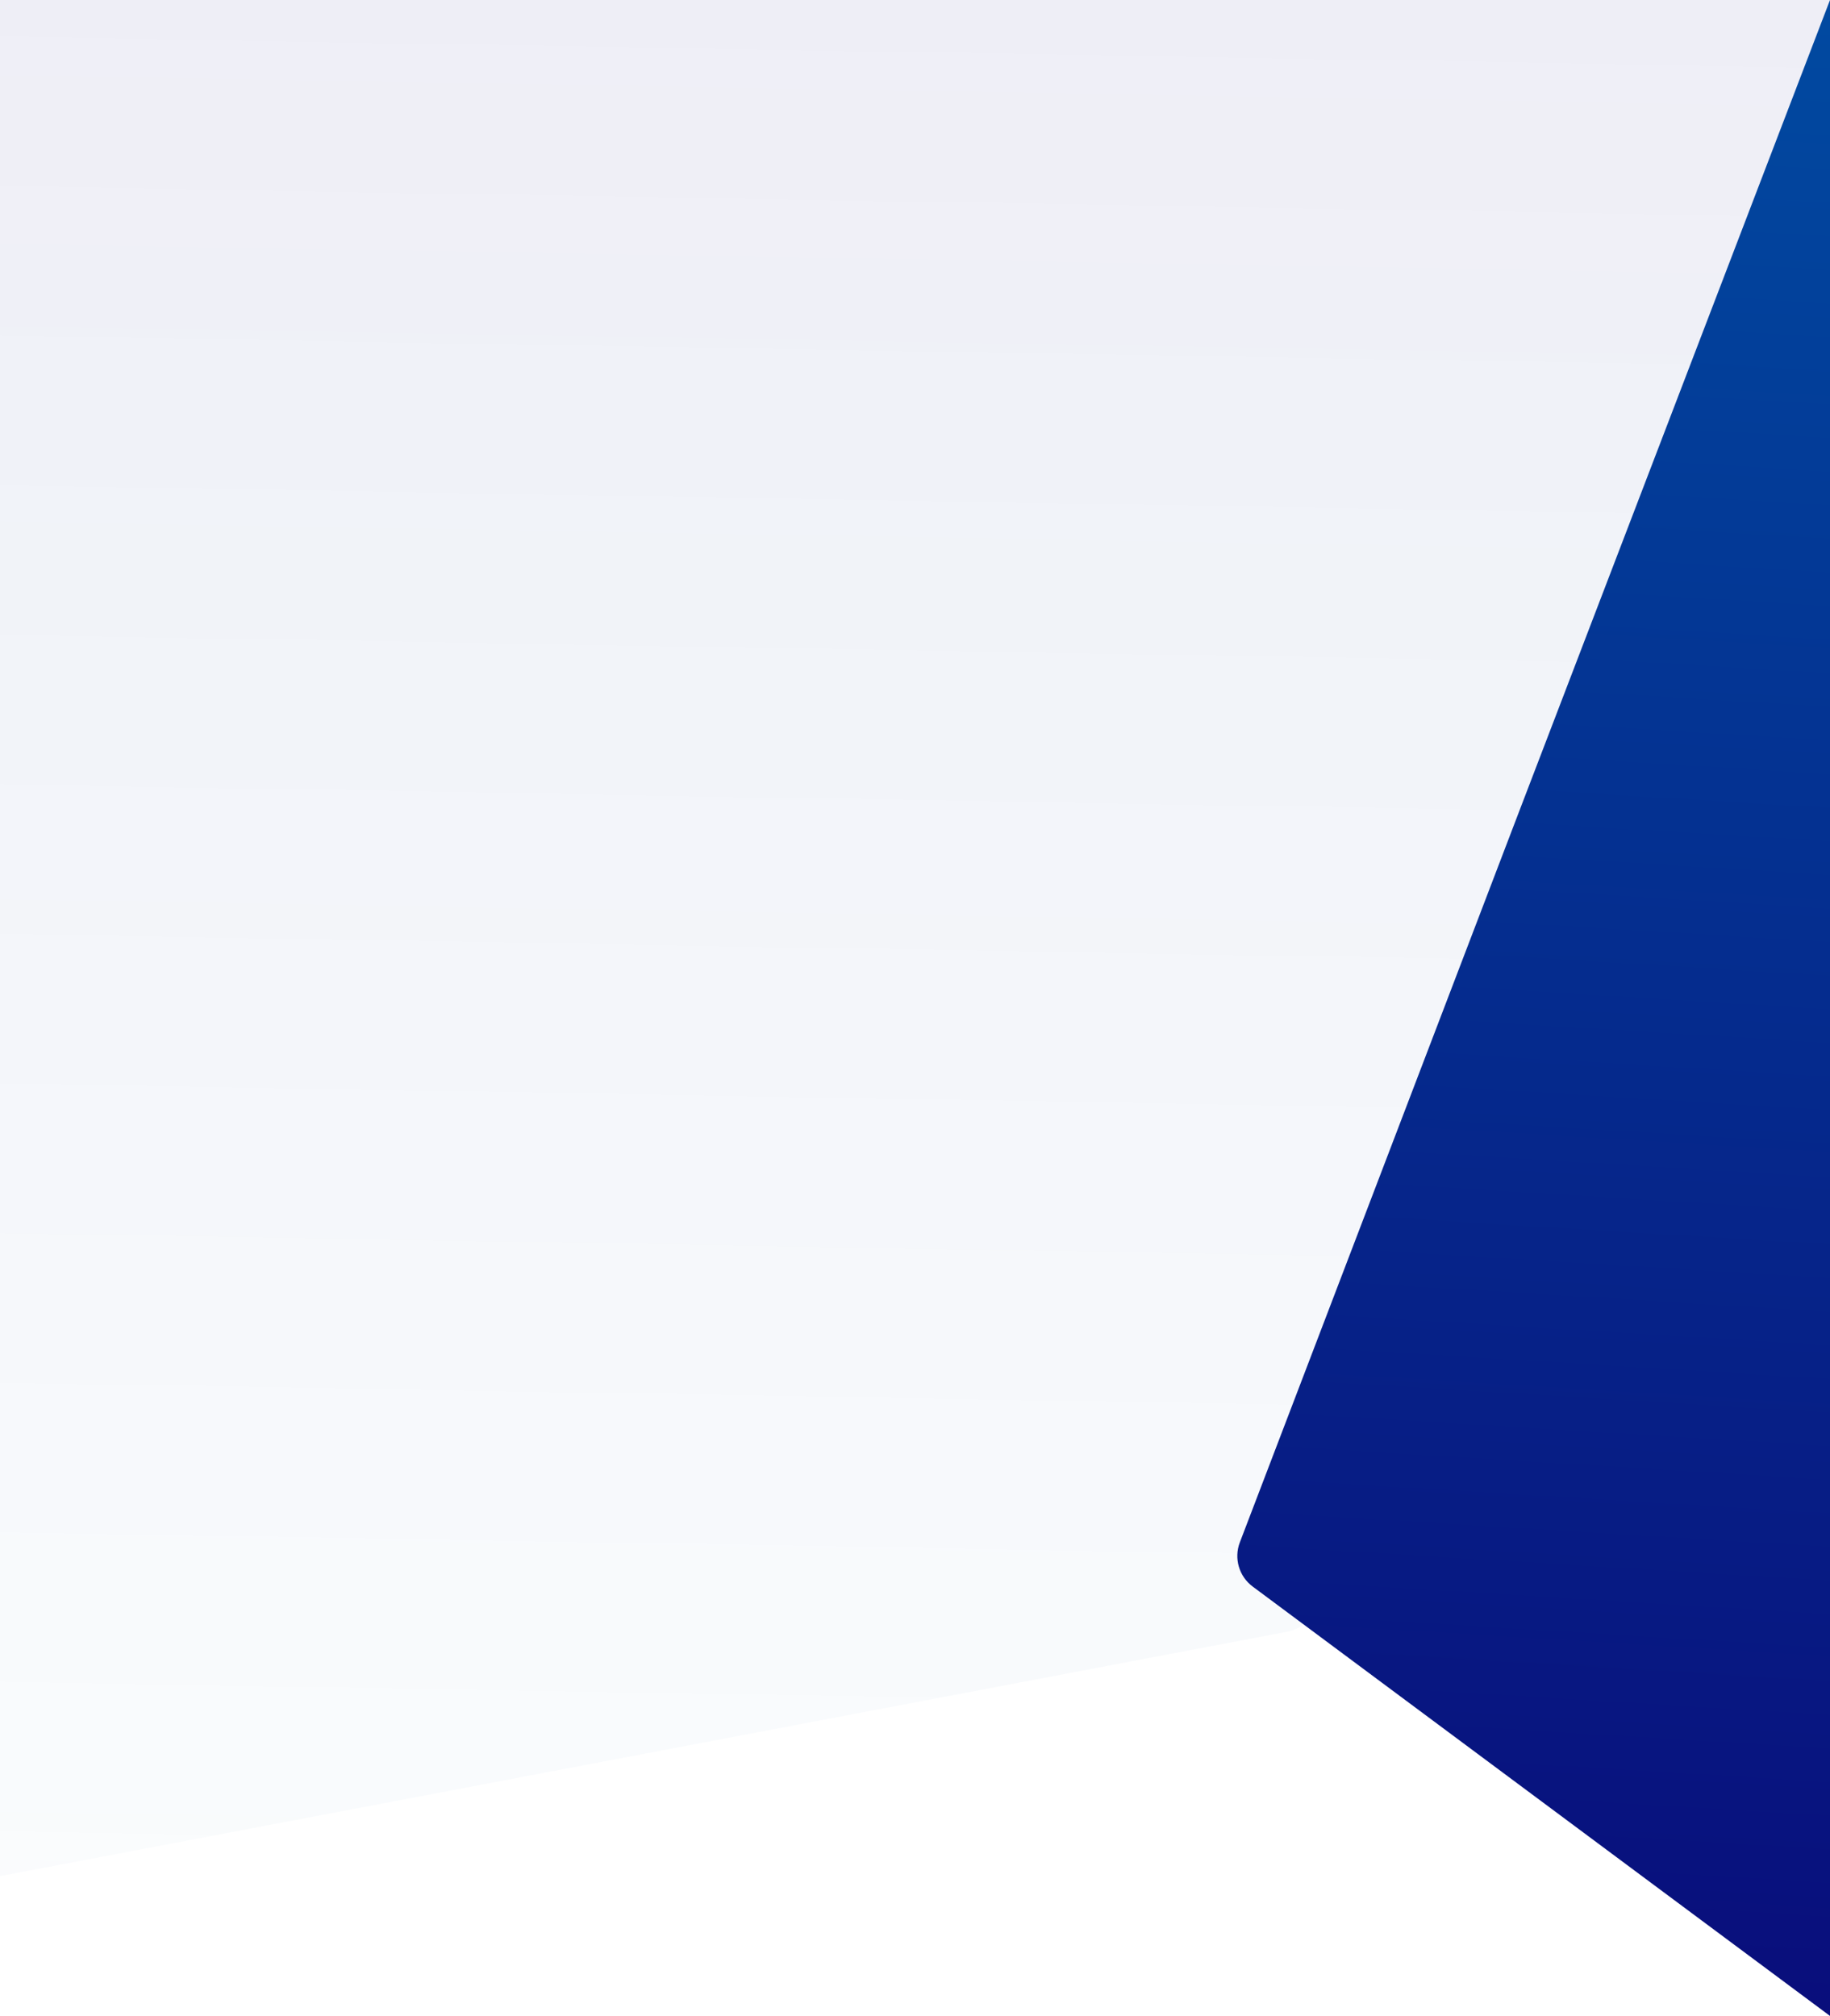 <svg width="768" height="846" viewBox="0 0 768 846" fill="none" xmlns="http://www.w3.org/2000/svg">
<path d="M0 0H768L552.401 673.932C550.613 679.52 545.91 683.682 540.146 684.776L0 787.323V0Z" fill="url(#paint0_linear)"/>
<path d="M637.772 339.914L768 0V846L525.723 665.815C519.972 661.538 517.767 653.959 520.325 647.265L637.772 339.914Z" fill="url(#paint1_linear)"/>
<defs>
<linearGradient id="paint0_linear" x1="384" y1="3.47914e-07" x2="370.341" y2="799.875" gradientUnits="userSpaceOnUse">
<stop stop-color="#090E7C" stop-opacity="0.07"/>
<stop offset="1" stop-color="#0149A0" stop-opacity="0.02"/>
</linearGradient>
<linearGradient id="paint1_linear" x1="644.014" y1="-9.62839e-07" x2="592.805" y2="843.002" gradientUnits="userSpaceOnUse">
<stop stop-color="#0149A0"/>
<stop offset="1" stop-color="#090D7B"/>
</linearGradient>
</defs>
</svg>
